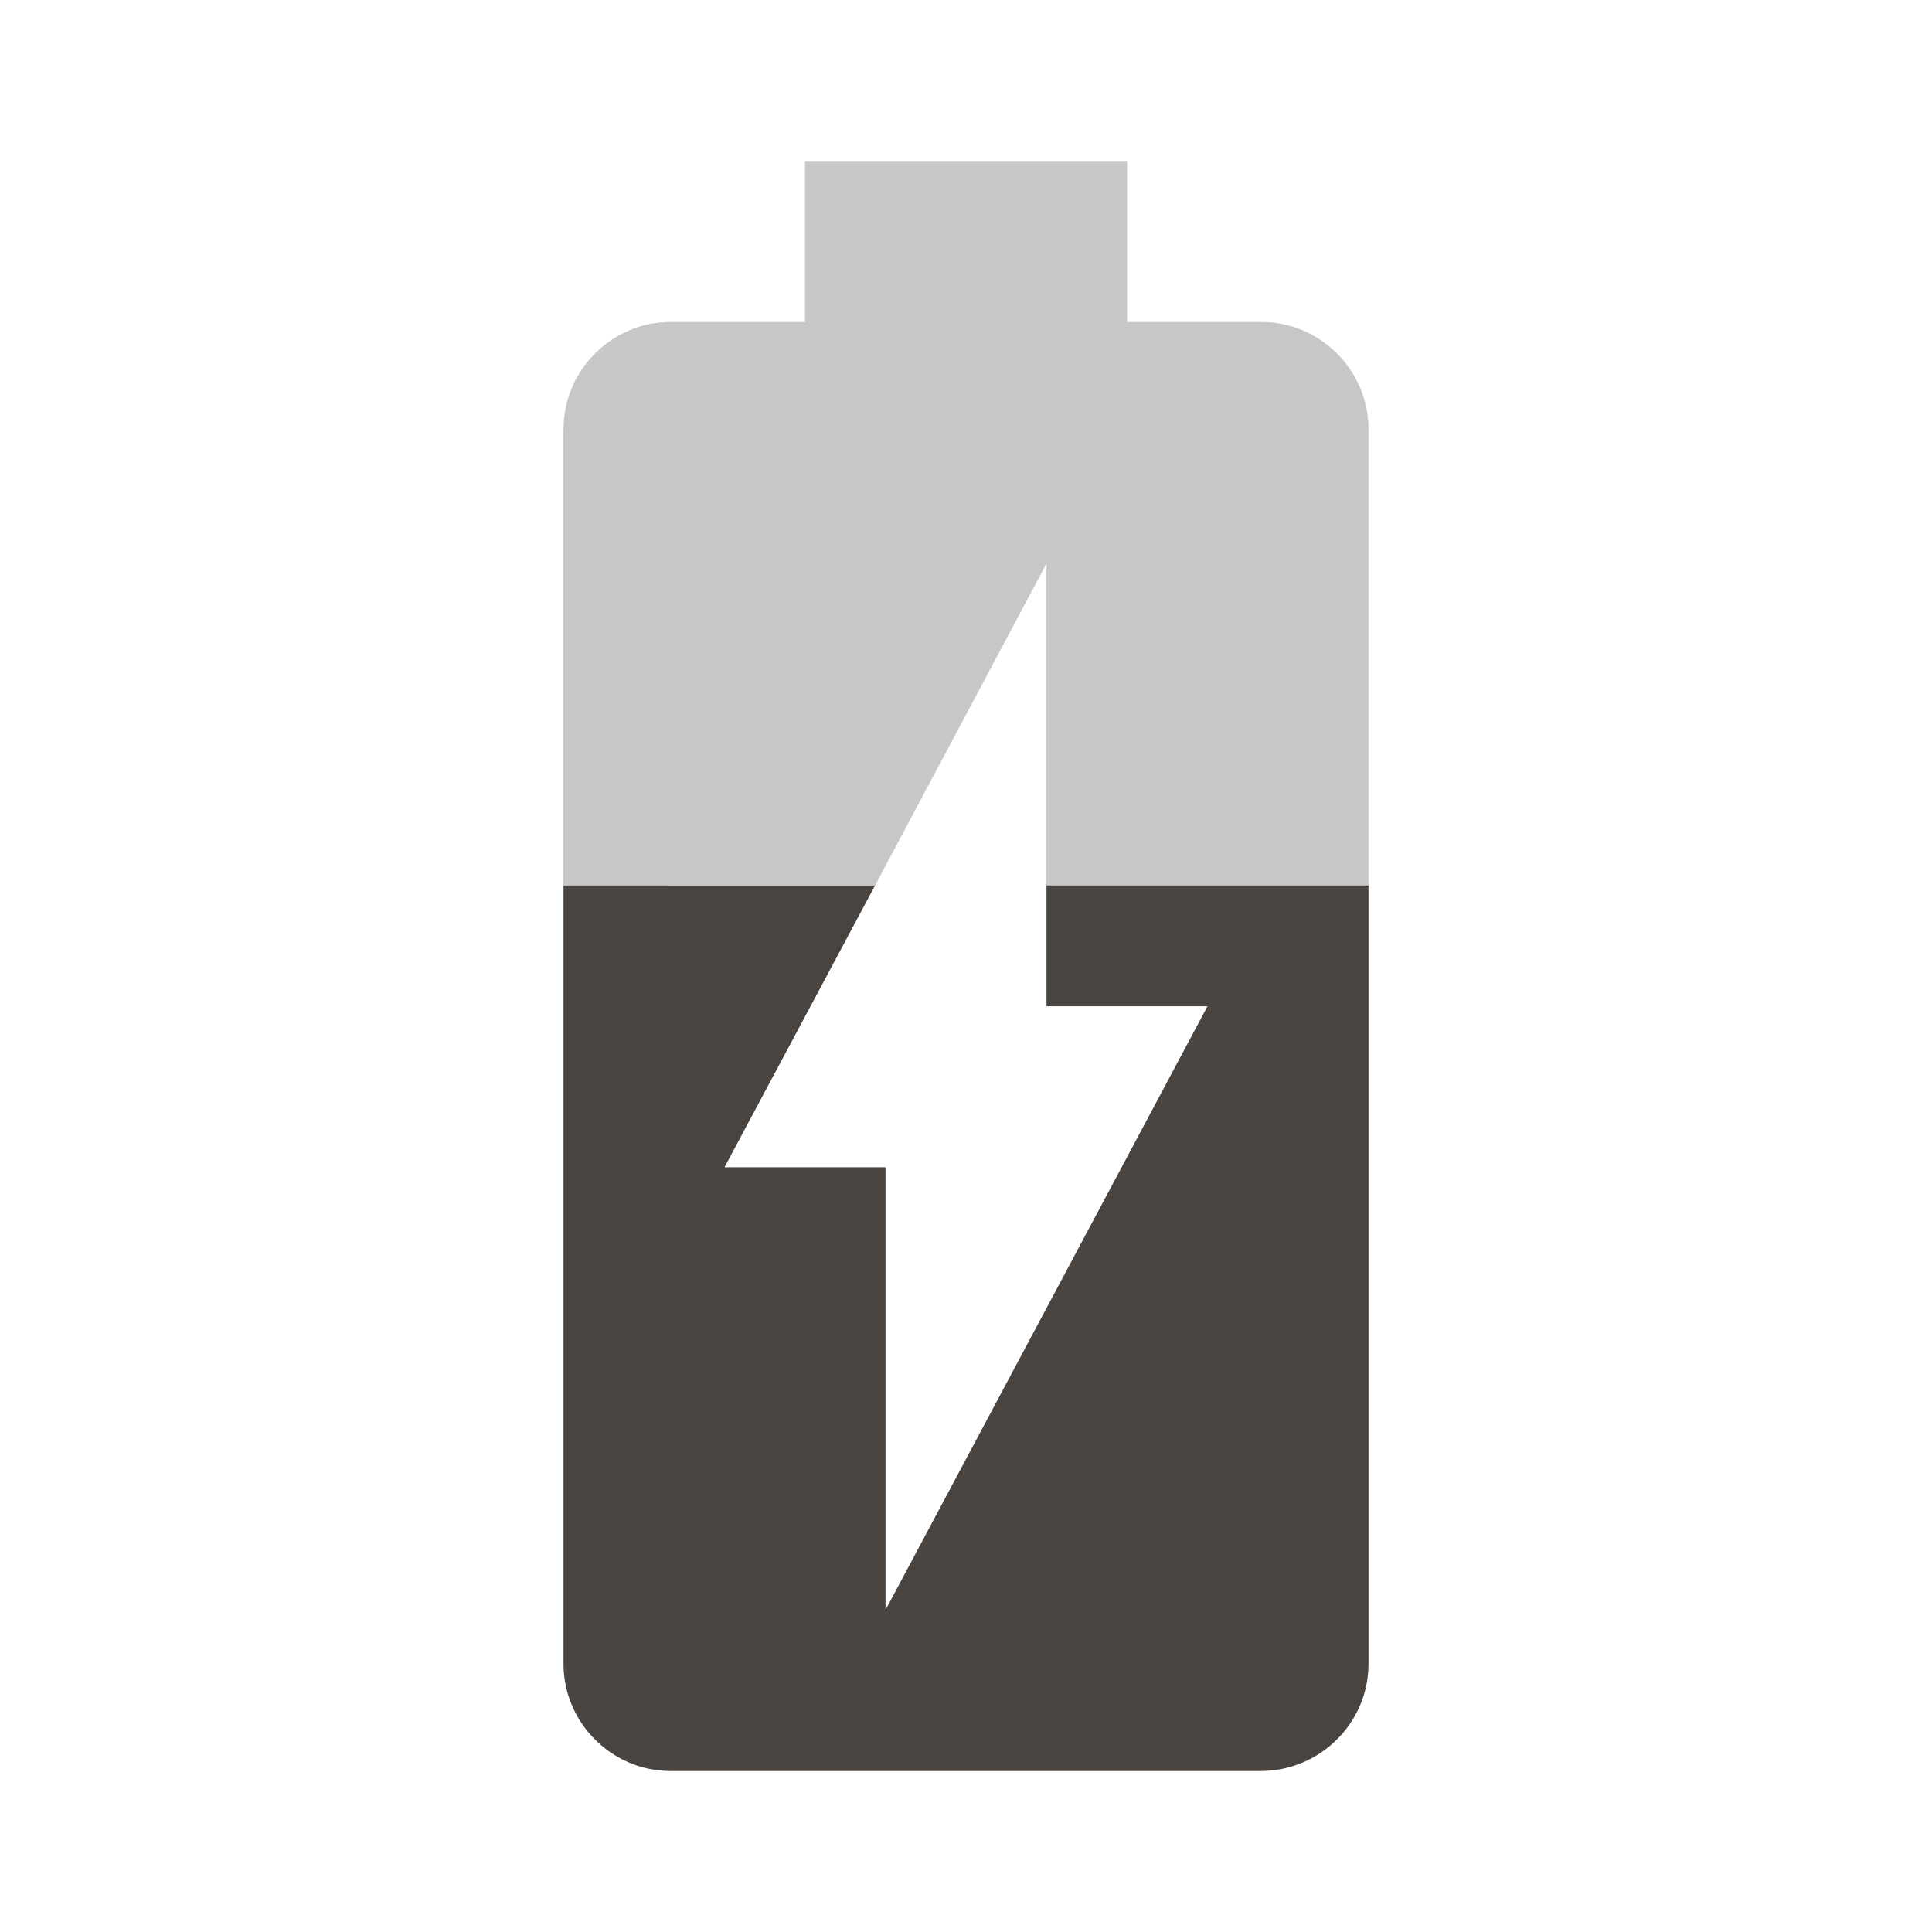 <svg  fill="#494440" xmlns="http://www.w3.org/2000/svg" width="24" height="24" viewBox="0 0 24 24"><path fill-opacity=".3" d="M15.67 4H14V2h-4v2H8.33C7.6 4 7 4.6 7 5.33V11h3.87L13 7v4h4V5.33C17 4.6 16.4 4 15.67 4z"/><path d="M13 12.5h2L11 20v-5.5H9l1.87-3.5H7v9.67C7 21.4 7.6 22 8.33 22h7.33c.74 0 1.34-.6 1.34-1.33V11h-4v1.5z"/></svg>